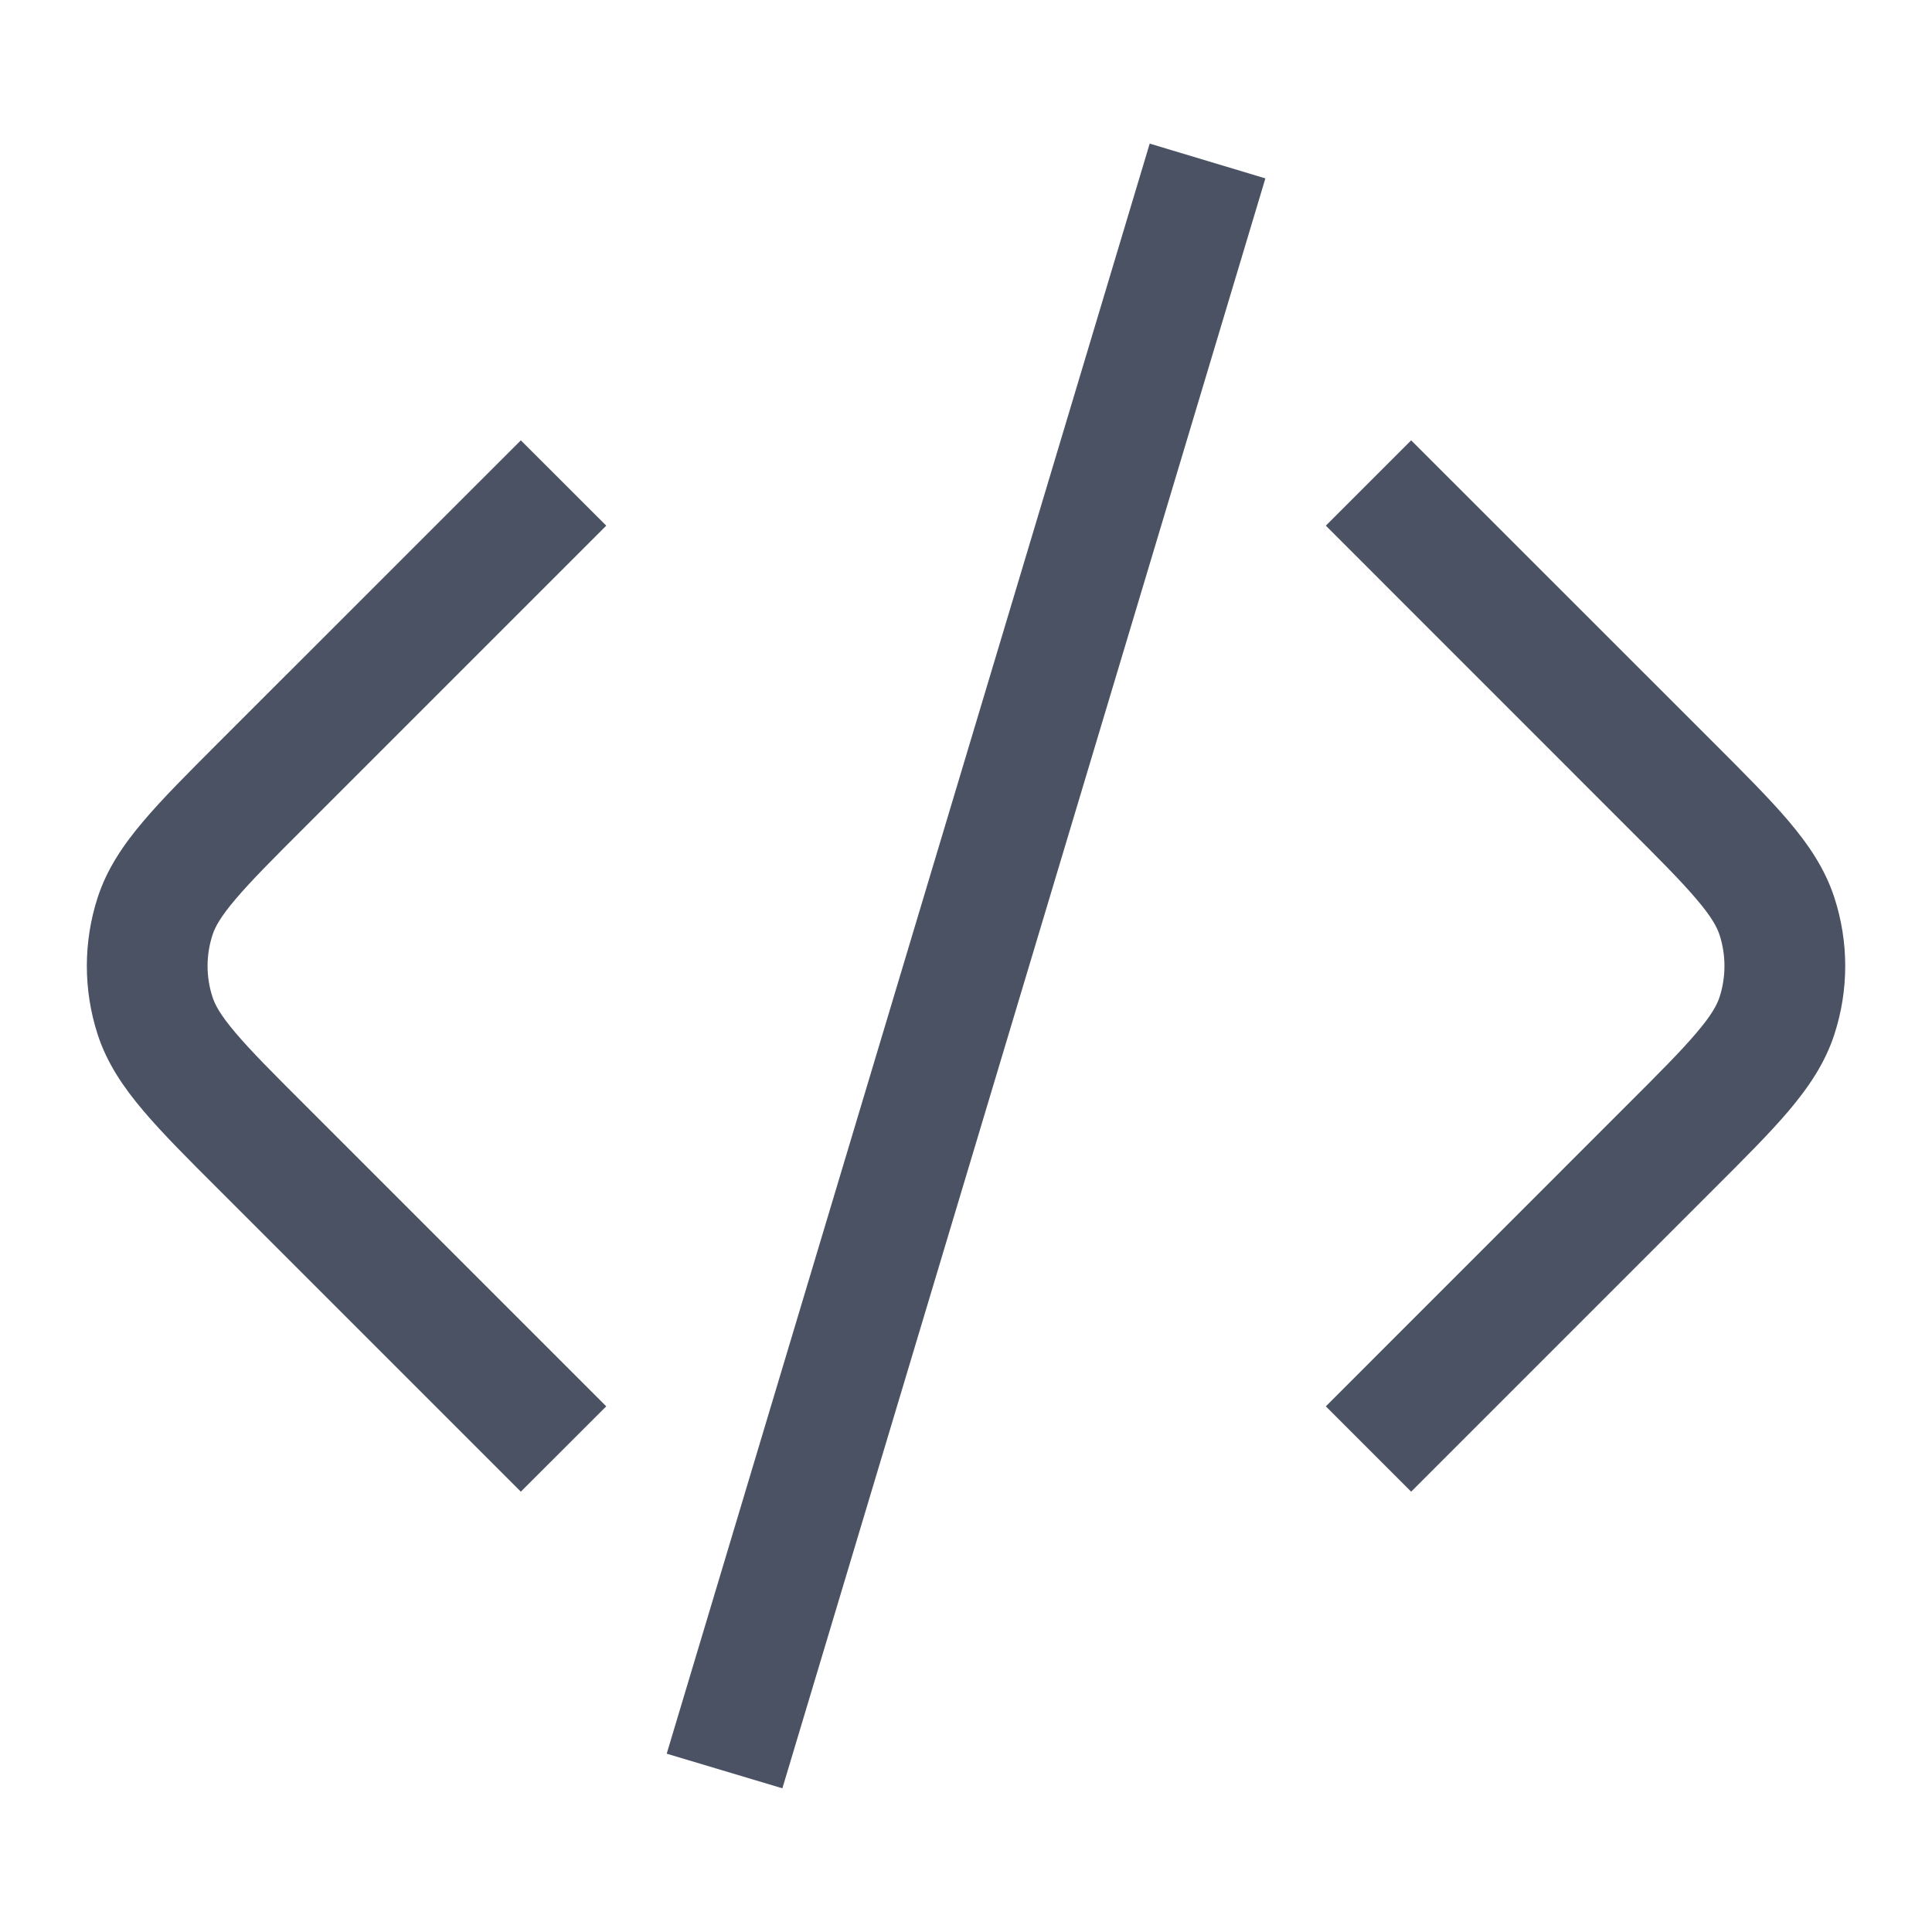 <svg xmlns:xlink="http://www.w3.org/1999/xlink" xmlns="http://www.w3.org/2000/svg" fill="none" focusable="false" height="24" role="img" stroke-width="1" viewBox="0 0 24 24" width="24"><path d="M14.282 1.784L8.282 21.785L9.719 22.215L15.719 2.216L14.282 1.784Z" fill="#4A5264"></path><path d="M7.531 6.53L3.793 10.268C3.388 10.672 3.117 10.944 2.925 11.171C2.739 11.39 2.671 11.517 2.64 11.614C2.558 11.865 2.558 12.135 2.64 12.386C2.671 12.483 2.739 12.61 2.925 12.829C3.117 13.056 3.388 13.328 3.793 13.732L7.531 17.47L6.47 18.53L2.711 14.771C2.333 14.394 2.018 14.079 1.782 13.8C1.535 13.509 1.33 13.21 1.213 12.85C1.034 12.297 1.034 11.703 1.213 11.15C1.33 10.79 1.535 10.491 1.782 10.2C2.018 9.921 2.333 9.606 2.711 9.228L6.47 5.47L7.531 6.53Z" fill="#4A5264"></path><path d="M16.47 6.53L20.207 10.268C20.612 10.672 20.883 10.944 21.075 11.171C21.262 11.39 21.329 11.517 21.361 11.614C21.442 11.865 21.442 12.135 21.361 12.386C21.329 12.483 21.262 12.61 21.075 12.829C20.883 13.056 20.612 13.328 20.207 13.732L16.47 17.47L17.53 18.53L21.289 14.771C21.667 14.394 21.982 14.079 22.219 13.8C22.465 13.509 22.67 13.21 22.787 12.85C22.967 12.297 22.967 11.703 22.787 11.15C22.67 10.79 22.465 10.491 22.219 10.2C21.982 9.921 21.667 9.606 21.289 9.228L17.53 5.47L16.47 6.53Z" fill="#4A5264"></path></svg>